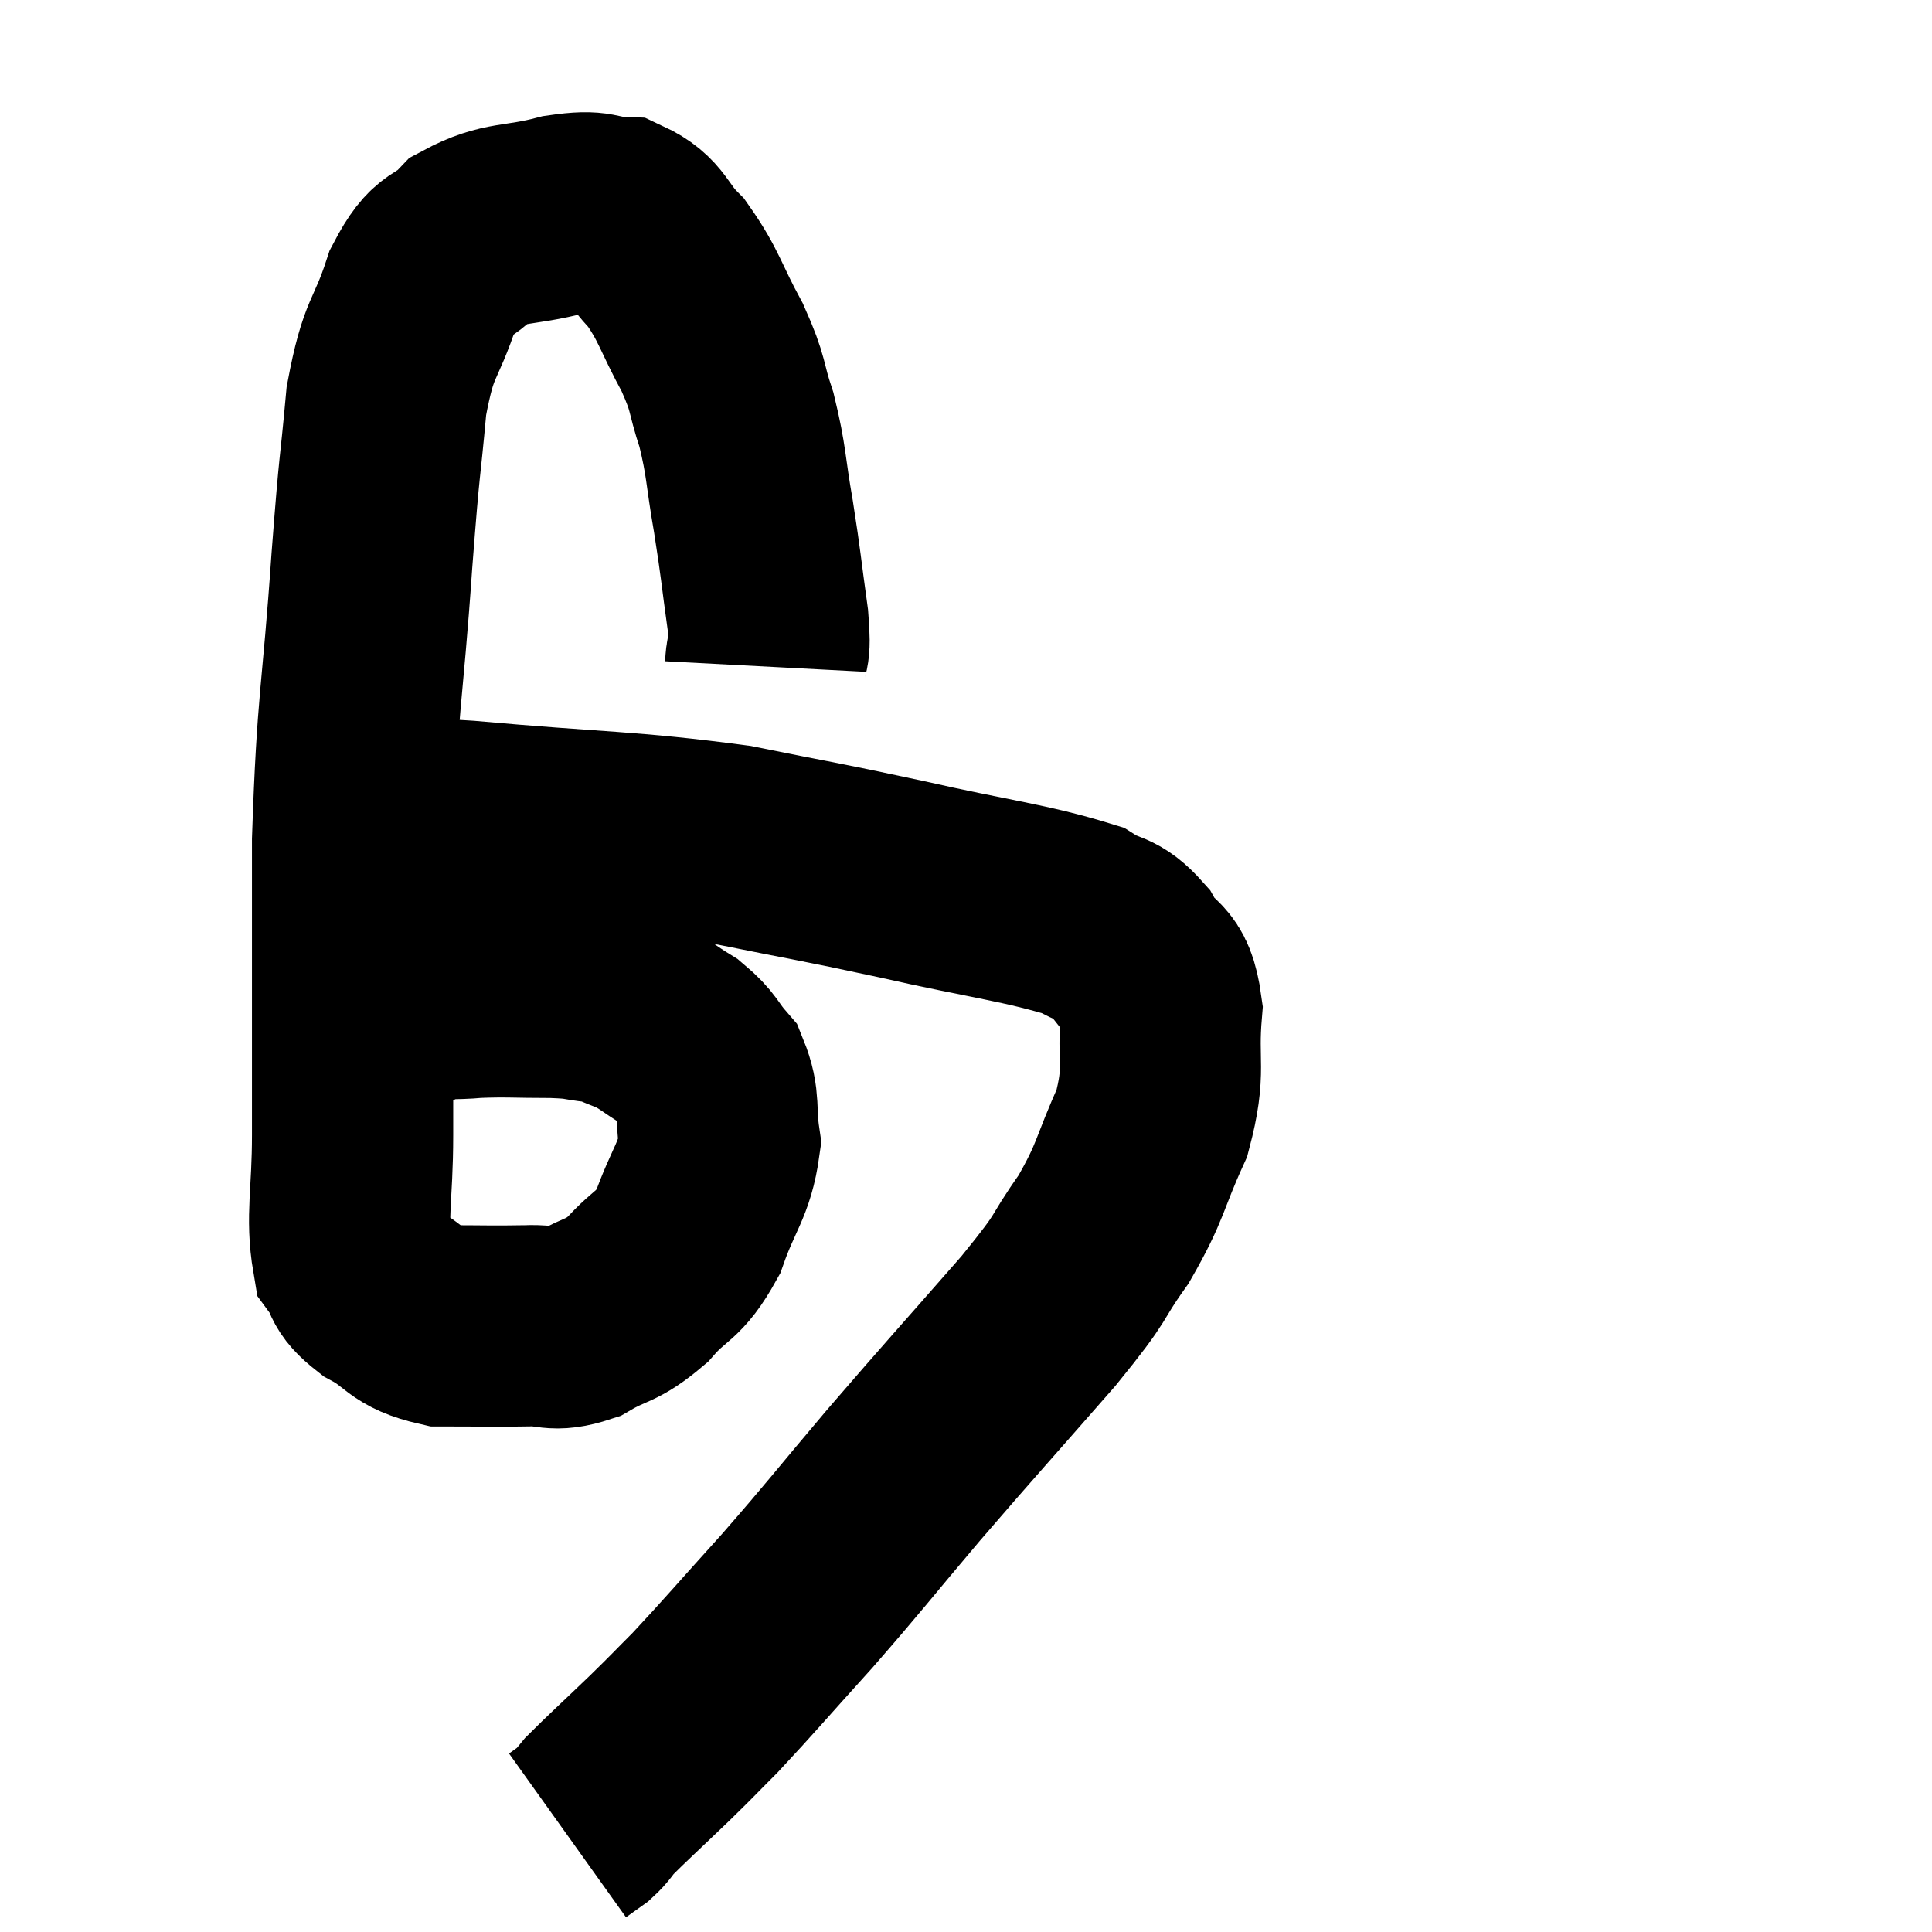 <svg width="48" height="48" viewBox="0 0 48 48" xmlns="http://www.w3.org/2000/svg"><path d="M 19.02 16.56 C 19.05 15.99, 19.155 16.35, 19.08 15.42 C 18.9 14.13, 18.915 14.085, 18.72 12.84 C 18.51 11.64, 18.555 11.49, 18.3 10.44 C 18 9.54, 18.135 9.615, 17.7 8.64 C 17.13 7.59, 17.13 7.35, 16.56 6.54 C 15.99 5.97, 16.065 5.7, 15.42 5.4 C 14.7 5.37, 14.91 5.205, 13.98 5.34 C 12.84 5.64, 12.57 5.475, 11.7 5.94 C 11.1 6.57, 11.025 6.195, 10.5 7.2 C 10.05 8.58, 9.915 8.28, 9.6 9.96 C 9.42 11.94, 9.45 11.19, 9.24 13.92 C 9 17.4, 8.88 17.31, 8.76 20.88 C 8.76 24.54, 8.76 25.62, 8.76 28.2 C 8.76 29.7, 8.595 30.225, 8.76 31.2 C 9.09 31.65, 8.865 31.665, 9.42 32.1 C 10.2 32.52, 10.065 32.73, 10.98 32.94 C 12.03 32.94, 12.225 32.955, 13.08 32.94 C 13.74 32.91, 13.71 33.105, 14.4 32.88 C 15.12 32.46, 15.165 32.61, 15.84 32.04 C 16.47 31.32, 16.59 31.515, 17.1 30.6 C 17.49 29.49, 17.745 29.34, 17.88 28.38 C 17.76 27.57, 17.895 27.39, 17.64 26.76 C 17.25 26.31, 17.325 26.25, 16.86 25.86 C 16.32 25.53, 16.275 25.44, 15.78 25.2 C 15.33 25.05, 15.39 25.005, 14.88 24.9 C 14.31 24.84, 14.505 24.81, 13.74 24.78 C 12.78 24.78, 12.615 24.75, 11.82 24.78 C 11.19 24.84, 11.1 24.765, 10.56 24.9 C 10.11 25.11, 9.975 25.185, 9.66 25.32 C 9.48 25.38, 9.57 25.305, 9.3 25.44 C 8.94 25.65, 8.76 25.755, 8.58 25.86 C 8.58 25.86, 8.58 25.86, 8.58 25.86 L 8.58 25.86" fill="none" stroke="black" stroke-width="5"></path><path d="M 9.18 20.4 C 10.38 20.4, 9.315 20.25, 11.58 20.4 C 14.91 20.7, 15.54 20.64, 18.24 21 C 20.31 21.42, 20.22 21.375, 22.38 21.84 C 24.63 22.35, 25.47 22.425, 26.88 22.86 C 27.45 23.22, 27.525 23.025, 28.02 23.58 C 28.44 24.33, 28.71 24, 28.86 25.08 C 28.74 26.49, 28.98 26.535, 28.62 27.9 C 28.02 29.22, 28.125 29.31, 27.42 30.54 C 26.61 31.68, 27.045 31.29, 25.8 32.82 C 24.12 34.74, 23.94 34.92, 22.44 36.66 C 21.12 38.22, 21.03 38.37, 19.8 39.78 C 18.66 41.04, 18.375 41.385, 17.52 42.3 C 16.95 42.87, 17.04 42.795, 16.38 43.44 C 15.63 44.16, 15.345 44.415, 14.88 44.88 C 14.7 45.09, 14.715 45.12, 14.52 45.3 C 14.31 45.45, 14.205 45.525, 14.1 45.6 C 14.1 45.6, 14.1 45.6, 14.1 45.6 C 14.1 45.6, 14.1 45.6, 14.1 45.6 L 14.1 45.6" fill="none" stroke="black" stroke-width="5"></path></svg>